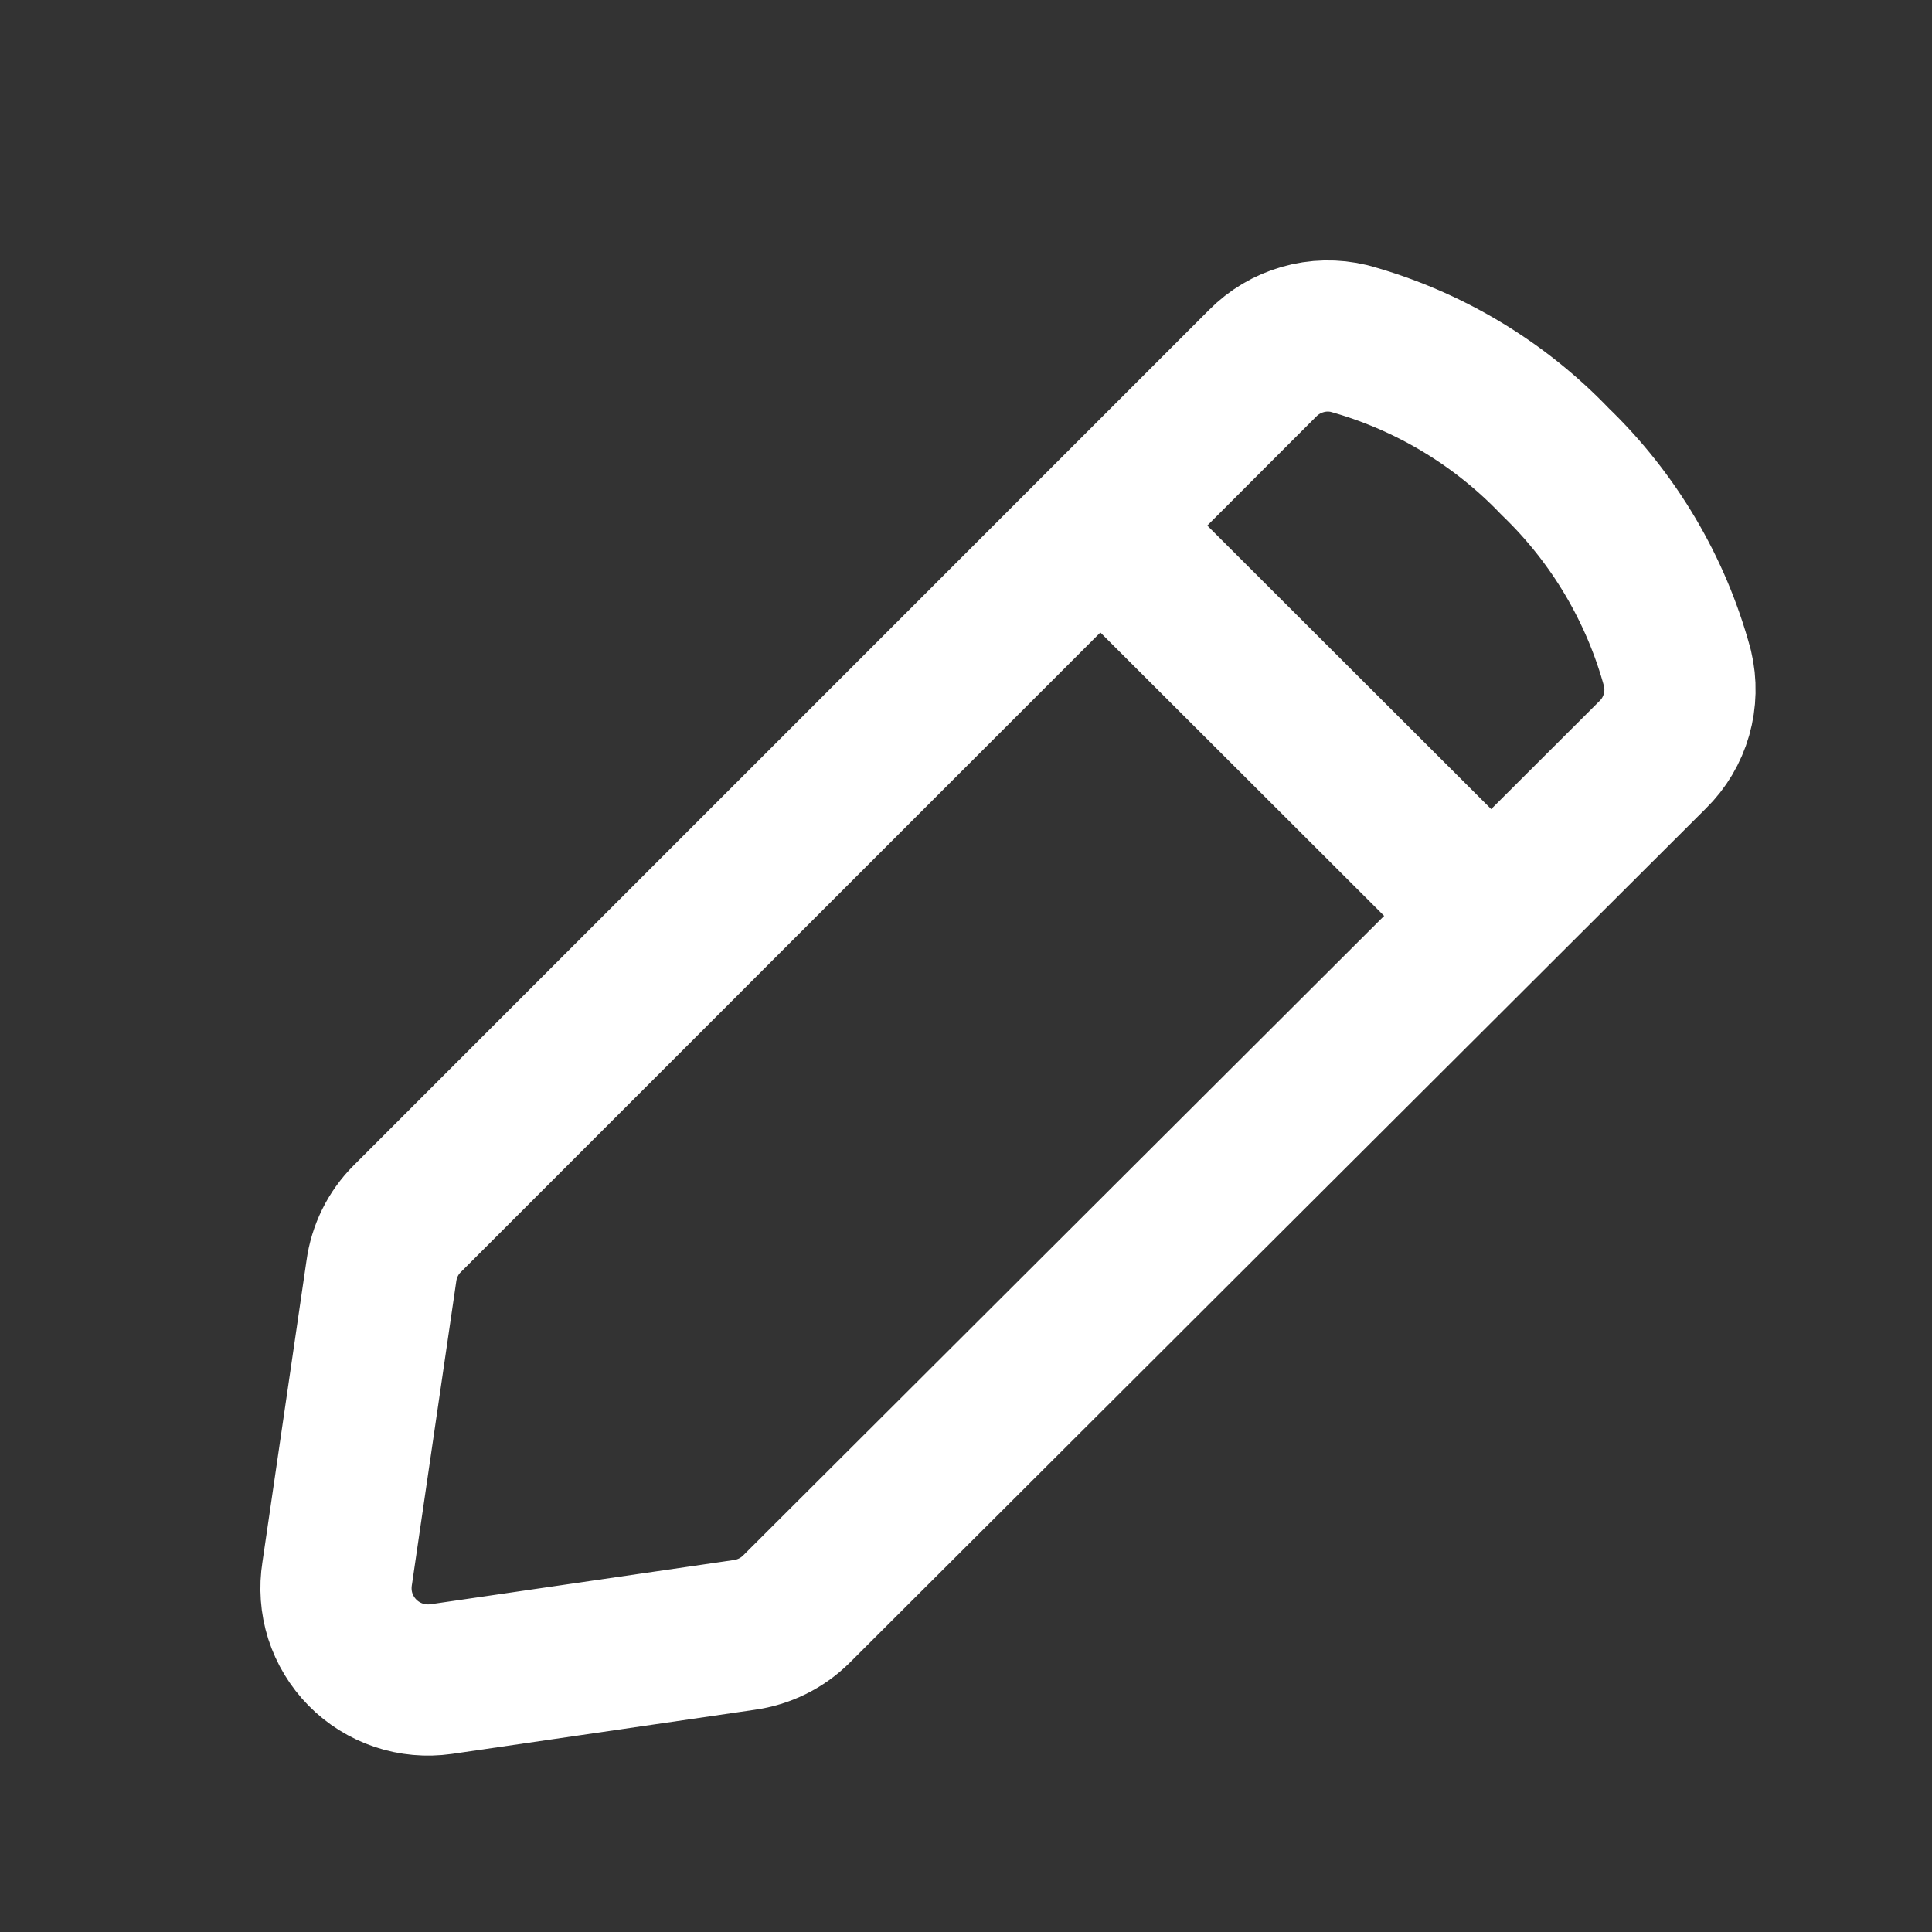 <svg width="23" height="23" viewBox="0 0 23 23" fill="none" xmlns="http://www.w3.org/2000/svg">
<rect x="0" y="0" width="23" height="23" fill="#333333" stroke="none"/>
<path d="M4.014 18.732L4.54 15.133C4.572 14.897 4.679 14.678 4.847 14.51L15.031 4.325C15.163 4.191 15.327 4.094 15.508 4.042C15.688 3.99 15.879 3.986 16.061 4.03C16.996 4.288 17.844 4.794 18.514 5.495C19.213 6.168 19.717 7.019 19.97 7.956C20.014 8.139 20.009 8.329 19.958 8.509C19.906 8.69 19.809 8.854 19.675 8.985L9.48 19.157C9.311 19.325 9.091 19.432 8.855 19.464L5.252 19.989C5.082 20.013 4.909 19.998 4.746 19.943C4.583 19.888 4.435 19.796 4.314 19.673C4.194 19.551 4.104 19.402 4.051 19.238C3.999 19.074 3.987 18.901 4.014 18.731M13.104 6.262L17.748 10.9" stroke="white" stroke-width="1.8" stroke-linecap="round" stroke-linejoin="round"/>
</svg>
